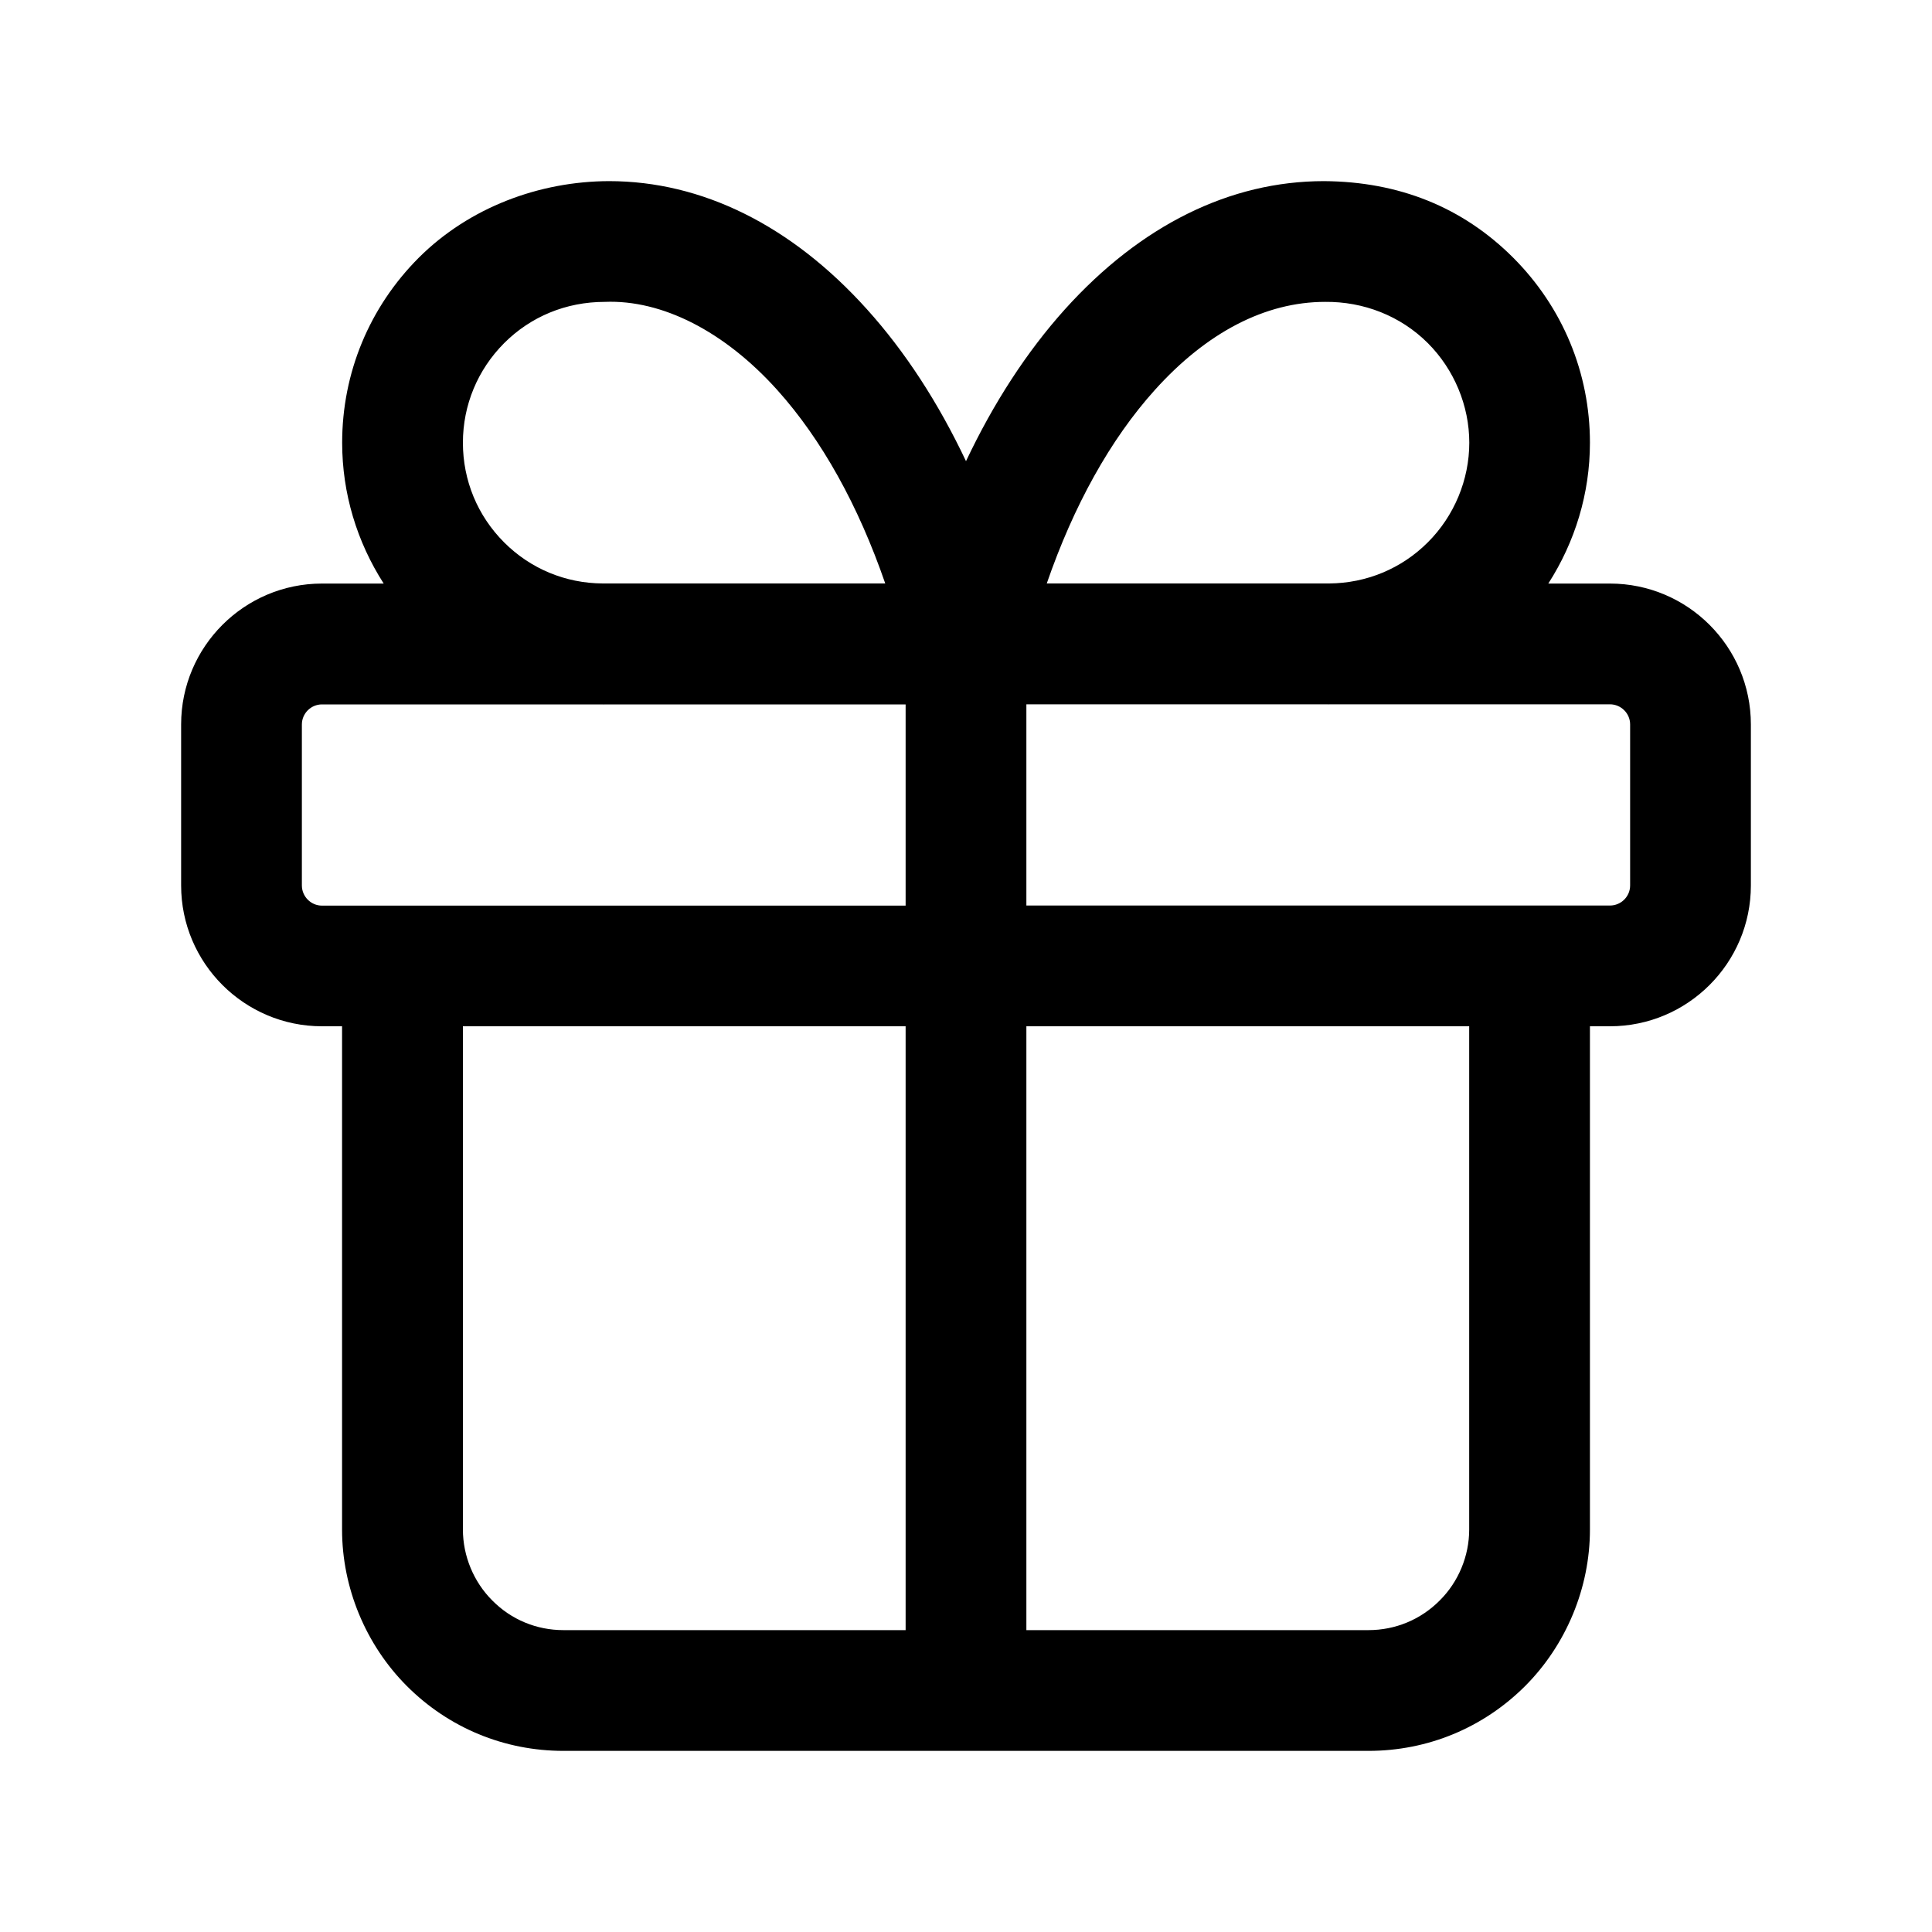 <?xml version="1.0" encoding="utf-8"?>
<!-- Generator: Adobe Illustrator 15.1.0, SVG Export Plug-In . SVG Version: 6.00 Build 0)  -->
<!DOCTYPE svg PUBLIC "-//W3C//DTD SVG 1.1//EN" "http://www.w3.org/Graphics/SVG/1.1/DTD/svg11.dtd">
<svg version="1.1" id="Layer_1" xmlns="http://www.w3.org/2000/svg" xmlns:xlink="http://www.w3.org/1999/xlink" x="0px" y="0px"
	 width="20px" height="20px" viewBox="0 0 20 20" enable-background="new 0 0 20 20" xml:space="preserve">
<path d="M16.666,6.041h-0.638c0.277-0.432,0.431-0.933,0.431-1.458c0-0.722-0.282-1.402-0.794-1.915
	c-0.524-0.524-1.184-0.788-1.959-0.793c-0.974,0-1.899,0.458-2.682,1.327C10.63,3.64,10.285,4.171,10,4.774
	C9.715,4.171,9.37,3.64,8.975,3.202C8.193,2.333,7.267,1.875,6.304,1.875c-0.718,0.002-1.445,0.27-1.969,0.793
	C3.823,3.181,3.542,3.861,3.542,4.583c0,0.525,0.153,1.026,0.43,1.458H3.333c-0.804,0-1.458,0.654-1.458,1.458v1.667
	c0,0.804,0.654,1.458,1.458,1.458h0.208v5.21c0,0.603,0.245,1.193,0.671,1.62c0.433,0.433,1.008,0.671,1.621,0.671h8.333
	c0.613,0,1.188-0.238,1.622-0.671c0.426-0.427,0.671-1.018,0.671-1.62v-5.21h0.207c0.805,0,1.459-0.654,1.459-1.458V7.5
	C18.125,6.695,17.471,6.041,16.666,6.041z M11.954,4.038c0.537-0.597,1.144-0.913,1.764-0.913c0.396-0.004,0.78,0.144,1.063,0.427
	c0.272,0.272,0.429,0.648,0.429,1.031c0,0.383-0.156,0.759-0.429,1.031c-0.273,0.273-0.636,0.423-1.021,0.426h-2.924
	C11.114,5.235,11.493,4.55,11.954,4.038z M5.219,5.615C4.943,5.339,4.792,4.973,4.792,4.583c0-0.389,0.152-0.755,0.427-1.031
	C5.494,3.277,5.86,3.125,6.261,3.125c0.592-0.024,1.238,0.304,1.785,0.912c0.461,0.513,0.84,1.197,1.118,2.003H6.24
	C5.854,6.038,5.492,5.888,5.219,5.615z M3.125,9.166V7.5c0-0.115,0.094-0.208,0.208-0.208H6.24c0.003,0,0.006,0.001,0.01,0.001
	c0.002,0,0.003-0.001,0.005-0.001h3.12v2.083H3.333C3.219,9.375,3.125,9.281,3.125,9.166z M5.097,16.569
	c-0.194-0.193-0.305-0.462-0.305-0.735v-5.21h4.583v6.251H5.833C5.555,16.875,5.293,16.767,5.097,16.569z M15.209,15.834
	c0,0.273-0.111,0.542-0.306,0.735c-0.196,0.197-0.458,0.306-0.737,0.306h-3.541v-6.251h4.584V15.834z M16.875,9.166
	c0,0.115-0.094,0.208-0.209,0.208h-6.041V7.291h3.12c0.002,0,0.003,0.001,0.005,0.001c0.004,0,0.007-0.001,0.01-0.001h2.906
	c0.115,0,0.209,0.094,0.209,0.208V9.166z"/>
</svg>
